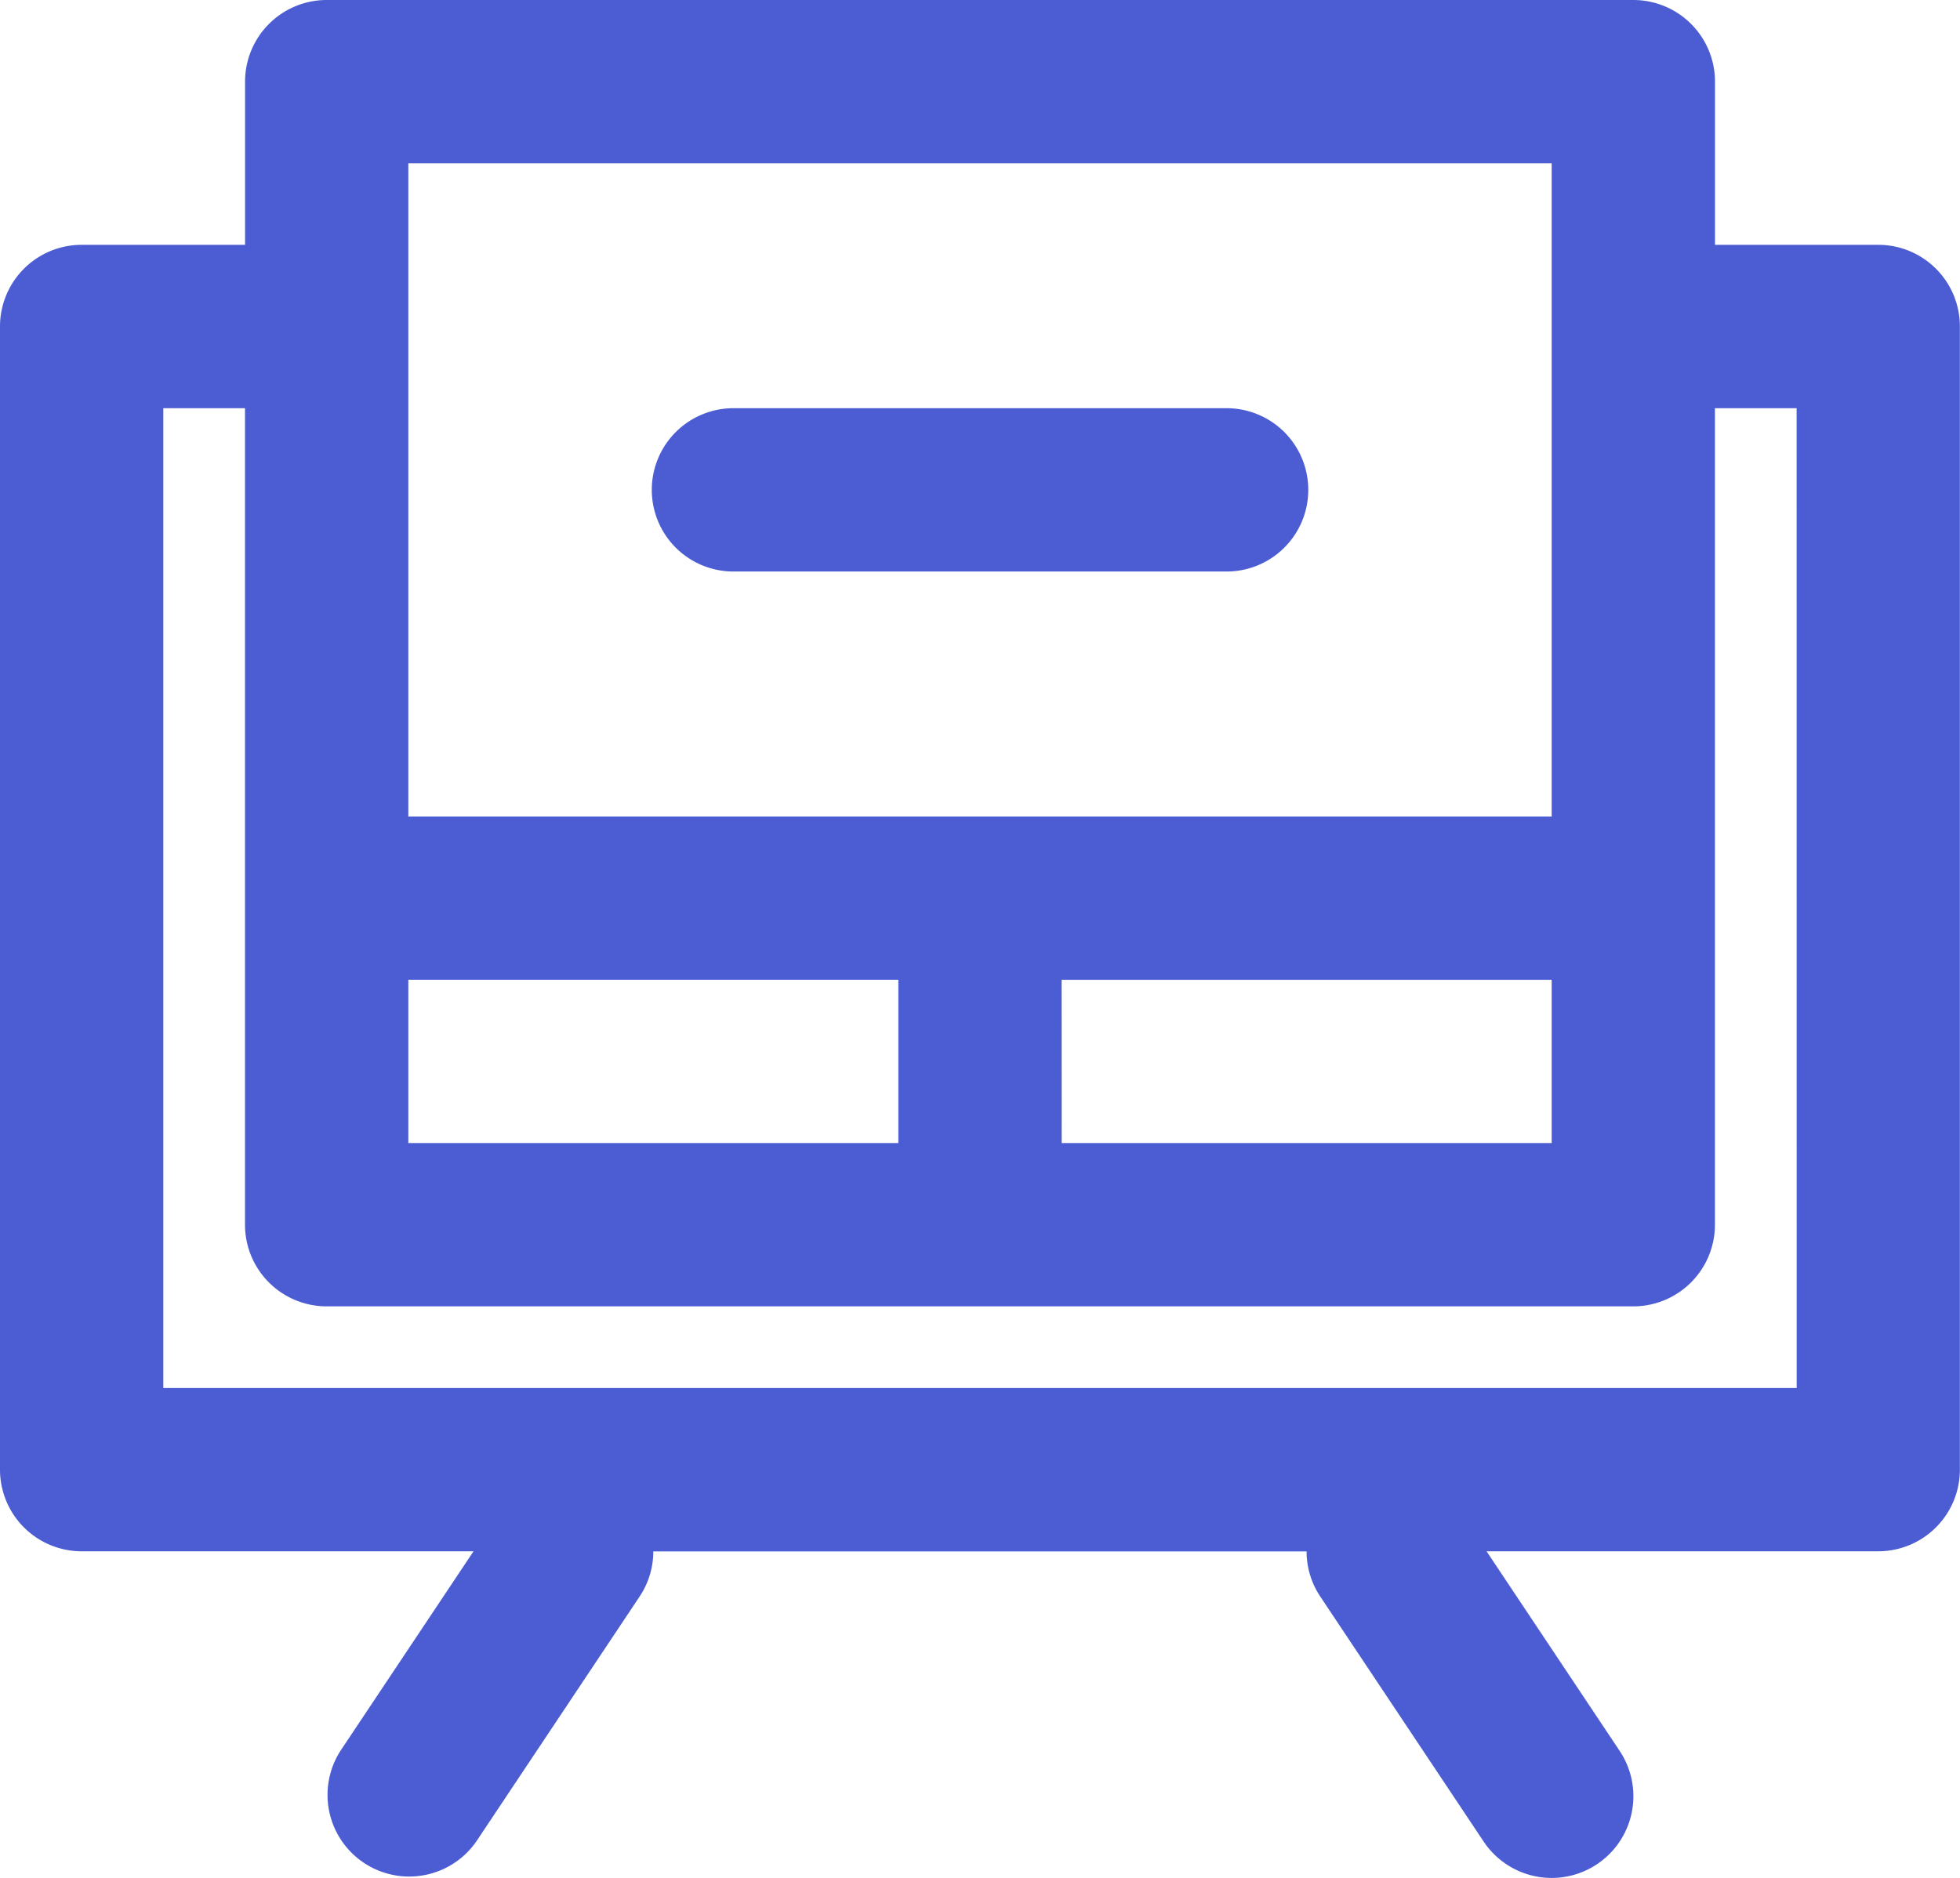 <svg id="couch-furniture-and-household-svgrepo-com" xmlns="http://www.w3.org/2000/svg" width="65.104" height="62.392" viewBox="0 0 65.104 62.392">
  <g id="Group_46" data-name="Group 46">
    <g id="Group_45" data-name="Group 45">
      <path id="Path_251" data-name="Path 251" d="M62.392,18.8H56.966V13.379a2.713,2.713,0,0,0-2.713-2.713h-43.4a2.713,2.713,0,0,0-2.713,2.713V18.8H2.713A2.713,2.713,0,0,0,0,21.517V59.494a2.713,2.713,0,0,0,2.713,2.713H15.729L11.306,68.84a2.713,2.713,0,0,0,4.514,3.009l5.425-8.138a2.7,2.7,0,0,0,.455-1.5H43.4a2.7,2.7,0,0,0,.455,1.5l5.425,8.138A2.713,2.713,0,0,0,53.8,68.84l-4.422-6.633H62.392A2.713,2.713,0,0,0,65.1,59.494V21.517A2.712,2.712,0,0,0,62.392,18.8ZM13.563,48.644V43.218H29.84v5.425Zm21.7-5.425H51.541v5.425H35.265Zm-21.7-27.127H51.541v21.7H13.563v-21.7Zm46.116,40.69H5.425V24.229H8.138V51.356a2.713,2.713,0,0,0,2.713,2.713h43.4a2.713,2.713,0,0,0,2.713-2.713V24.229h2.713Z" transform="translate(0 -10.666)" fill="#4c5dd3"/>
      <path id="Path_252" data-name="Path 252" d="M173.38,122.758h16.276a2.713,2.713,0,1,0,0-5.425H173.38a2.713,2.713,0,1,0,0,5.425Z" transform="translate(-148.965 -103.77)" fill="#4c5dd3"/>
    </g>
  </g>
</svg>
